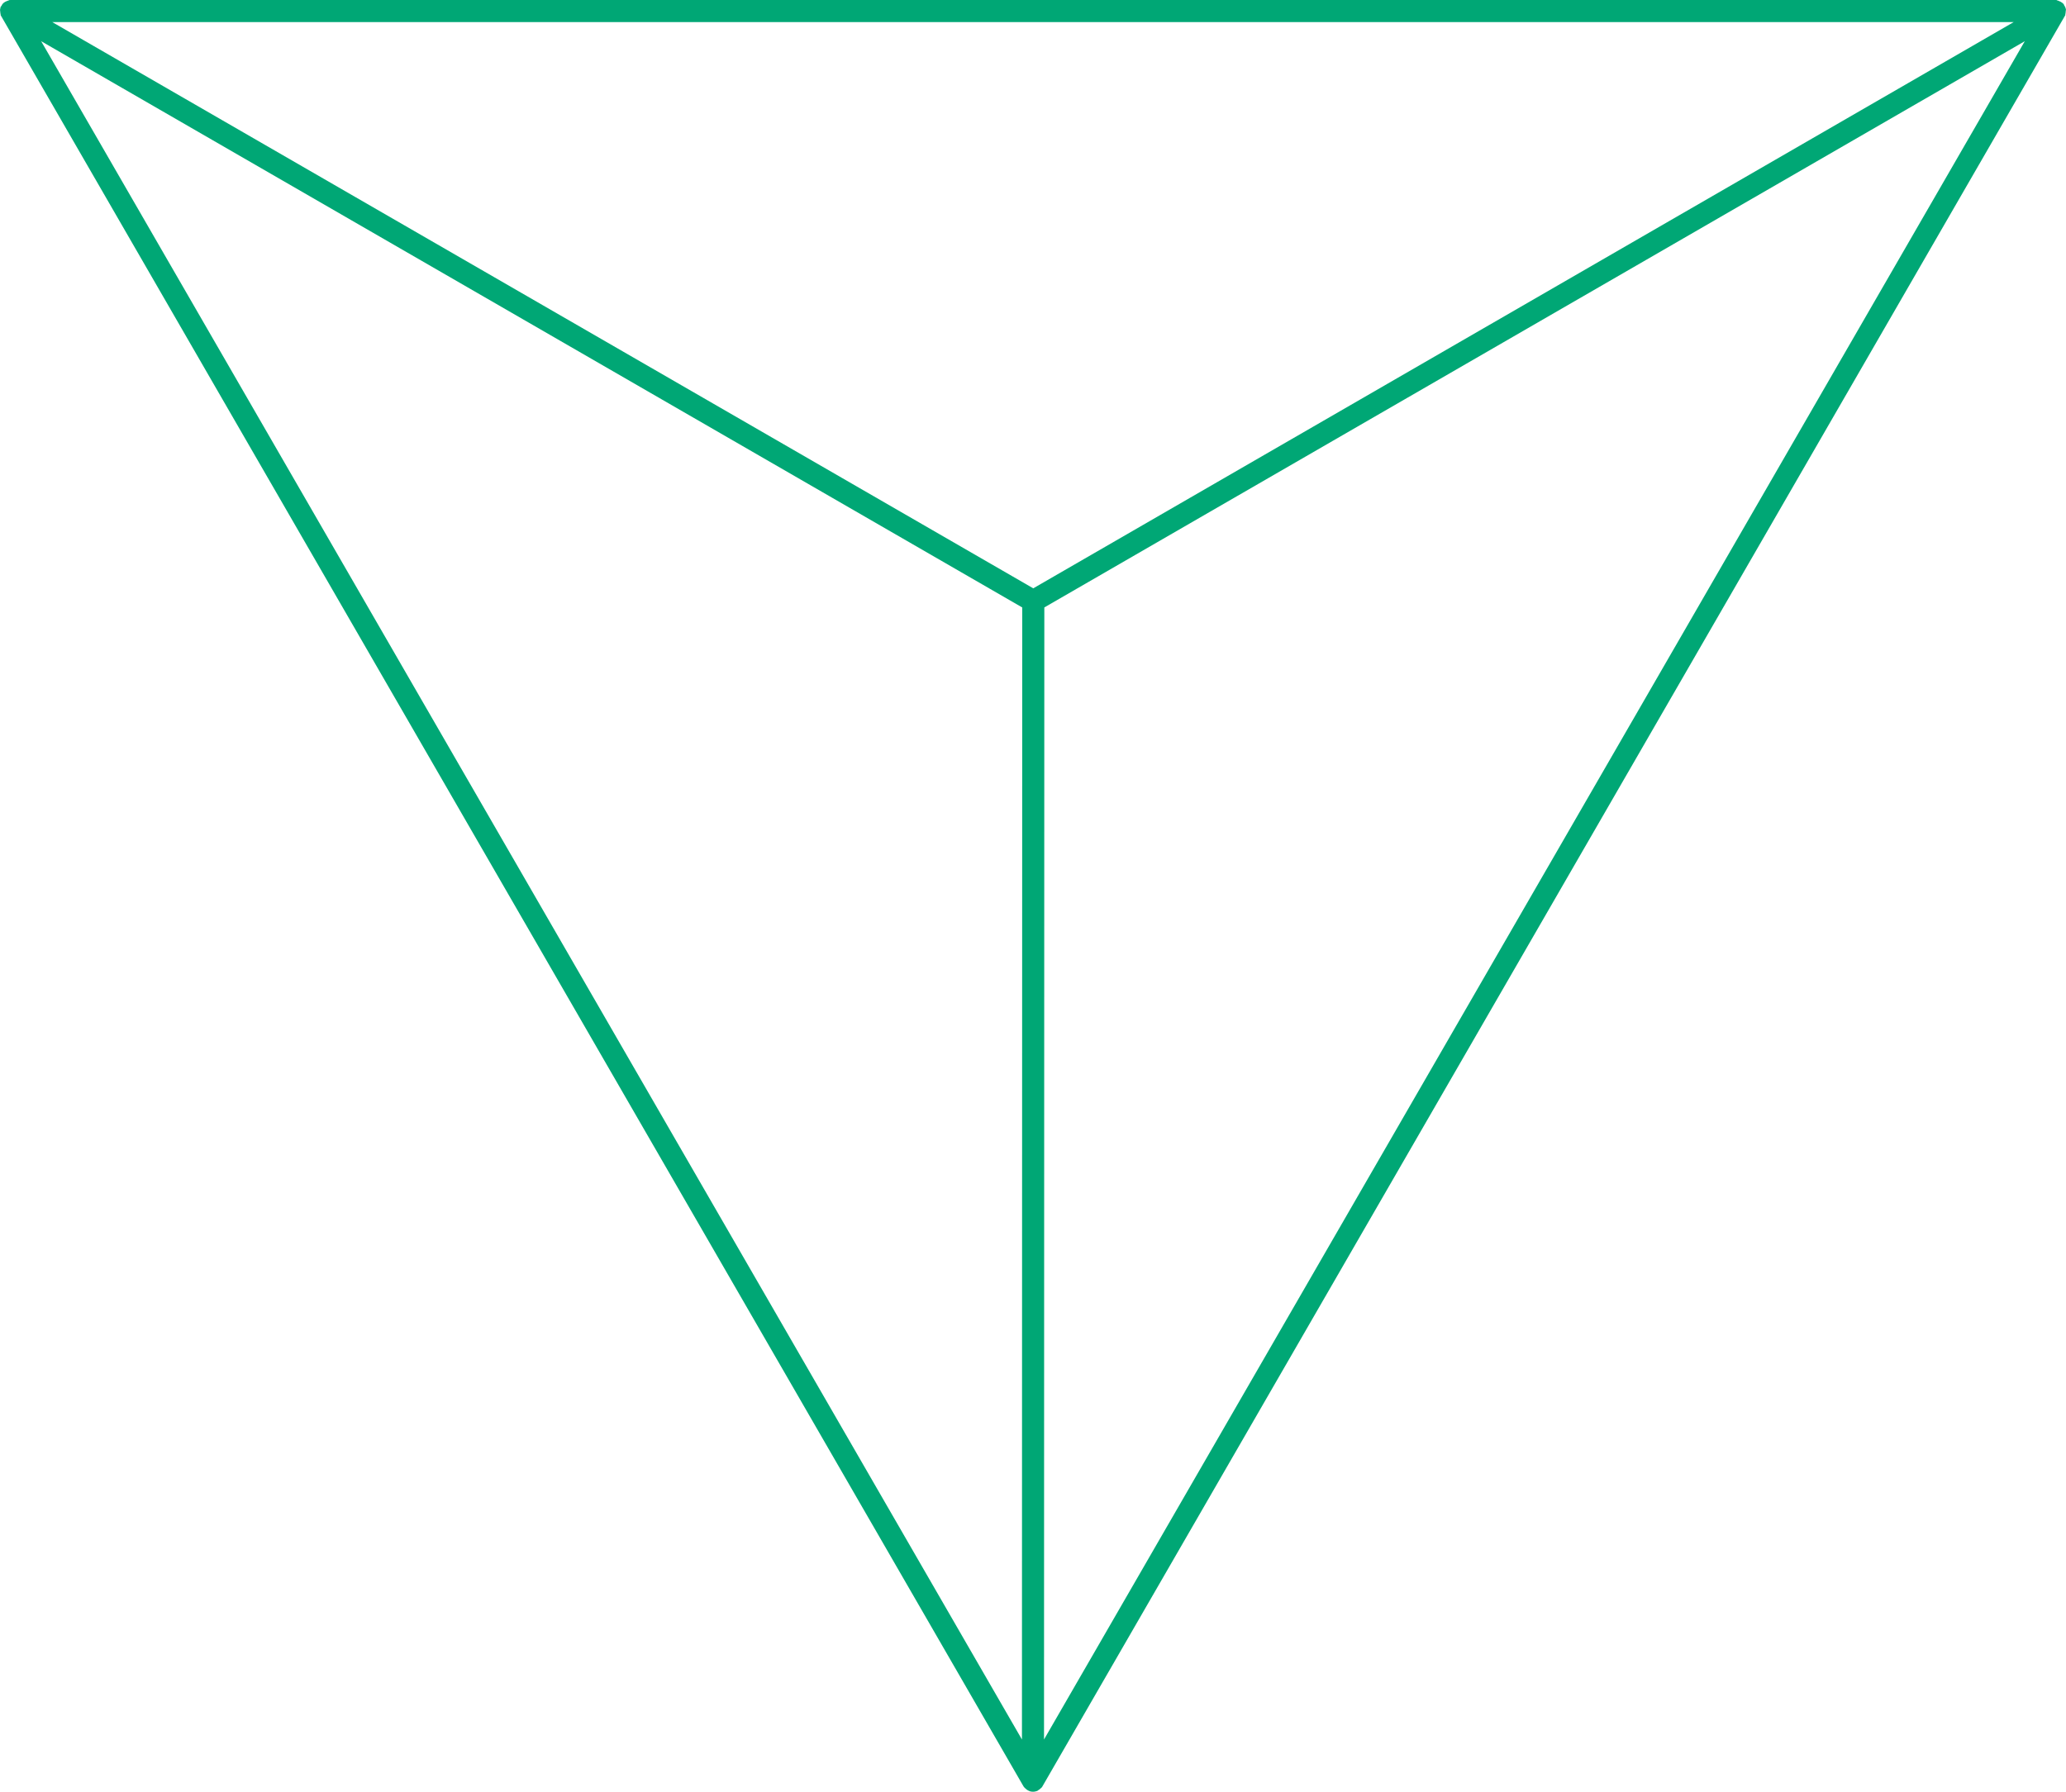 <svg version="1.1" id="图层_1" x="0px" y="0px" width="180px" height="156.145px" viewBox="0 0 180 156.145" enable-background="new 0 0 180 156.145" xml:space="preserve" xmlns="http://www.w3.org/2000/svg" xmlns:xlink="http://www.w3.org/1999/xlink" xmlns:xml="http://www.w3.org/XML/1998/namespace">
  <path fill="#00A775" d="M179.967,0.713c-0.029-0.105-0.08-0.184-0.117-0.233l-0.053-0.123l-0.095-0.089l-0.148-0.103
	c-0.063-0.036-0.121-0.059-0.17-0.078c-0.035-0.016-0.088-0.039-0.157-0.056L179.166,0H0.957L0.813,0.005L0.757,0.033
	c-0.065,0.018-0.12,0.043-0.172,0.064C0.549,0.111,0.496,0.131,0.438,0.165L0.278,0.281C0.203,0.355,0.163,0.434,0.141,0.489
	l-0.09,0.119L0,0.867l0.009,0.048c0.002,0.066,0.01,0.127,0.019,0.184c0.004,0.035,0.008,0.091,0.027,0.154l0.002,0.071
	l89.118,154.357c0.039,0.063,0.086,0.105,0.11,0.129l0.042,0.04c0.078,0.079,0.162,0.14,0.241,0.181l0.17,0.077
	c0.084,0.023,0.172,0.036,0.26,0.036s0.174-0.013,0.238-0.031l0.153-0.047l0.048-0.043c0.082-0.043,0.155-0.098,0.223-0.164
	l0.121-0.111L179.859,1.459l0.08-0.14l0.002-0.072c0.019-0.067,0.023-0.129,0.029-0.184c0.006-0.034,0.015-0.085,0.015-0.147
	L180,0.846L179.967,0.713z M176.409,3.591l-85.449,148l0.027-98.654L176.409,3.591z M3.585,3.59l85.477,49.348l-0.025,98.656
	L3.585,3.59z M175.447,1.923L90.023,51.271L4.549,1.923H175.447z" class="color c1"/>
</svg>